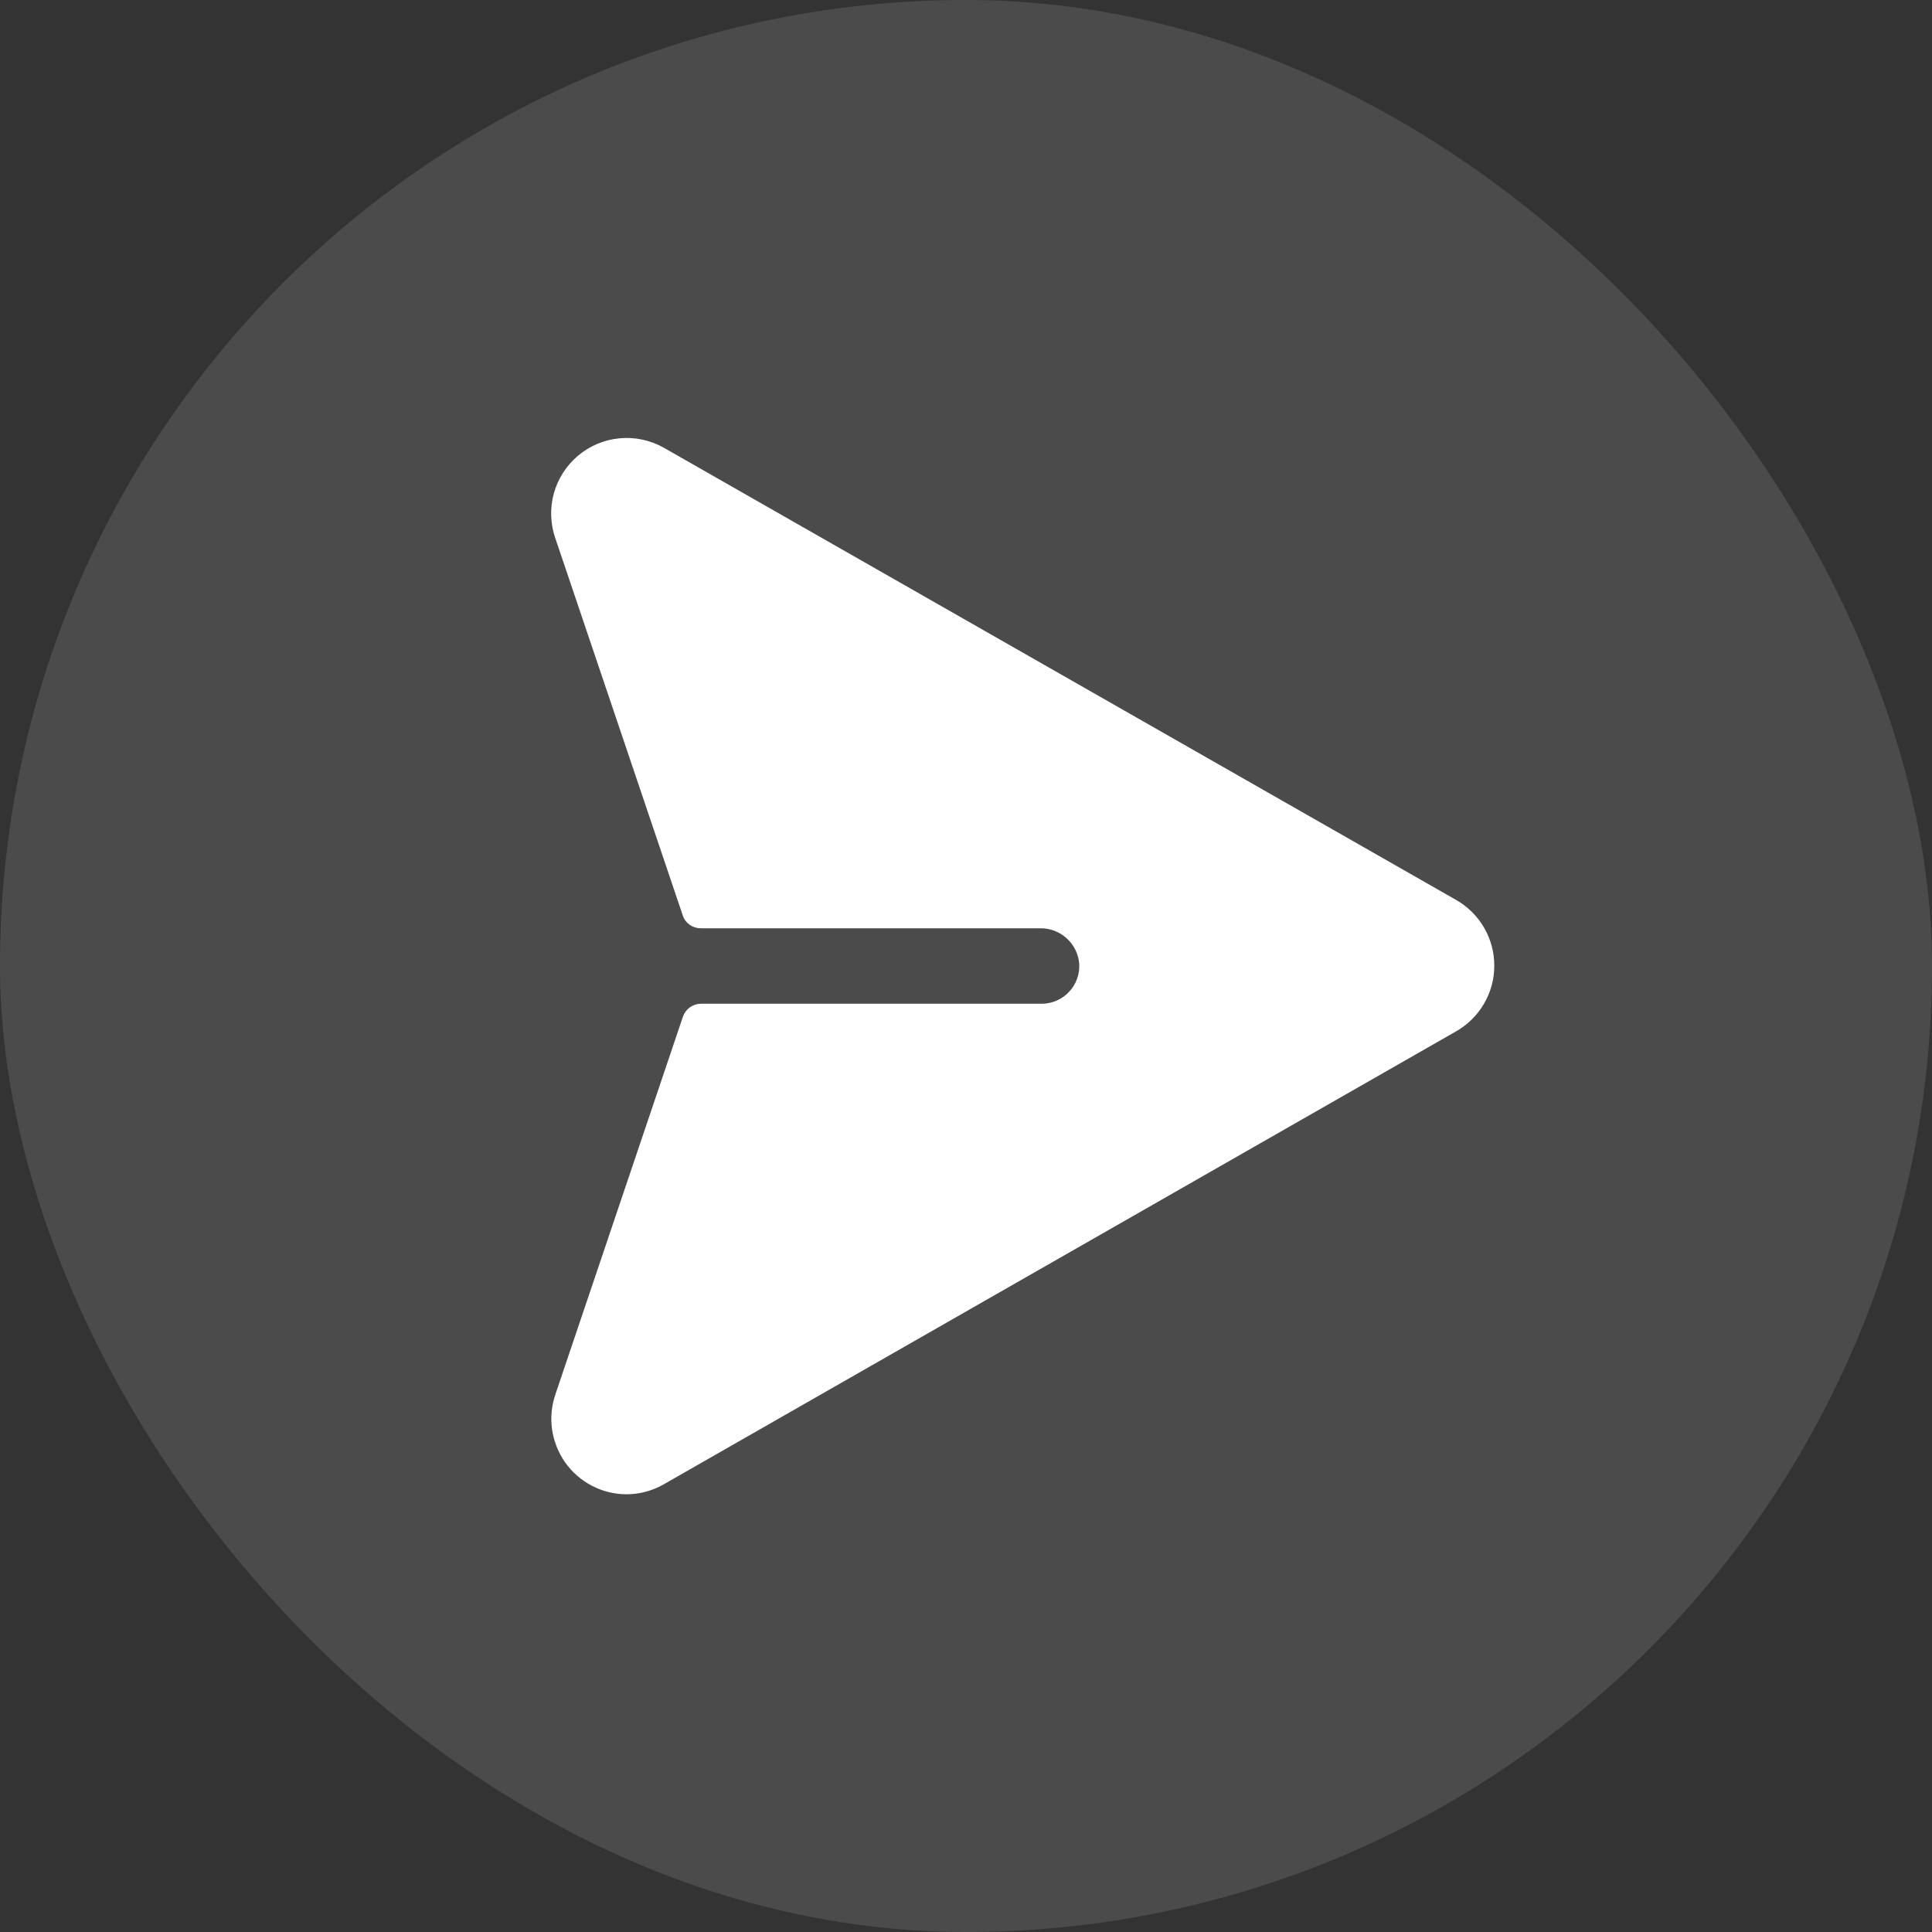 <svg width="32" height="32" viewBox="0 0 32 32" fill="none" xmlns="http://www.w3.org/2000/svg">
<rect x="0" y="0" width="32" height="32" fill="#333333" stroke="none"/>
<rect width="32" height="32" rx="16" fill="white" fill-opacity="0.12"/>
<g clip-path="url(#clip0_2838_63254)">
<path d="M24.75 15.992C24.751 16.215 24.692 16.433 24.579 16.626C24.467 16.818 24.305 16.977 24.111 17.086L10.992 24.586C10.804 24.693 10.591 24.75 10.375 24.75C10.176 24.749 9.979 24.701 9.803 24.608C9.626 24.516 9.474 24.383 9.359 24.22C9.245 24.056 9.171 23.868 9.143 23.671C9.116 23.473 9.137 23.272 9.203 23.084L11.312 16.838C11.333 16.777 11.372 16.724 11.424 16.686C11.476 16.648 11.539 16.627 11.603 16.625H17.25C17.336 16.626 17.421 16.608 17.499 16.574C17.578 16.54 17.649 16.491 17.707 16.428C17.766 16.366 17.811 16.292 17.84 16.211C17.869 16.13 17.881 16.044 17.875 15.959C17.861 15.798 17.787 15.649 17.667 15.541C17.547 15.432 17.391 15.373 17.23 15.375H11.605C11.539 15.375 11.476 15.355 11.422 15.317C11.369 15.279 11.329 15.225 11.309 15.163L9.199 8.918C9.115 8.678 9.106 8.419 9.173 8.174C9.24 7.93 9.38 7.711 9.574 7.548C9.768 7.384 10.007 7.284 10.259 7.26C10.512 7.235 10.766 7.289 10.988 7.412L24.113 14.903C24.306 15.012 24.467 15.17 24.579 15.361C24.691 15.553 24.75 15.77 24.75 15.992Z" fill="white"/>
</g>
<defs>
<clipPath id="clip0_2838_63254">
<rect width="20" height="20" fill="white" transform="translate(6 6)"/>
</clipPath>
</defs>
</svg>
